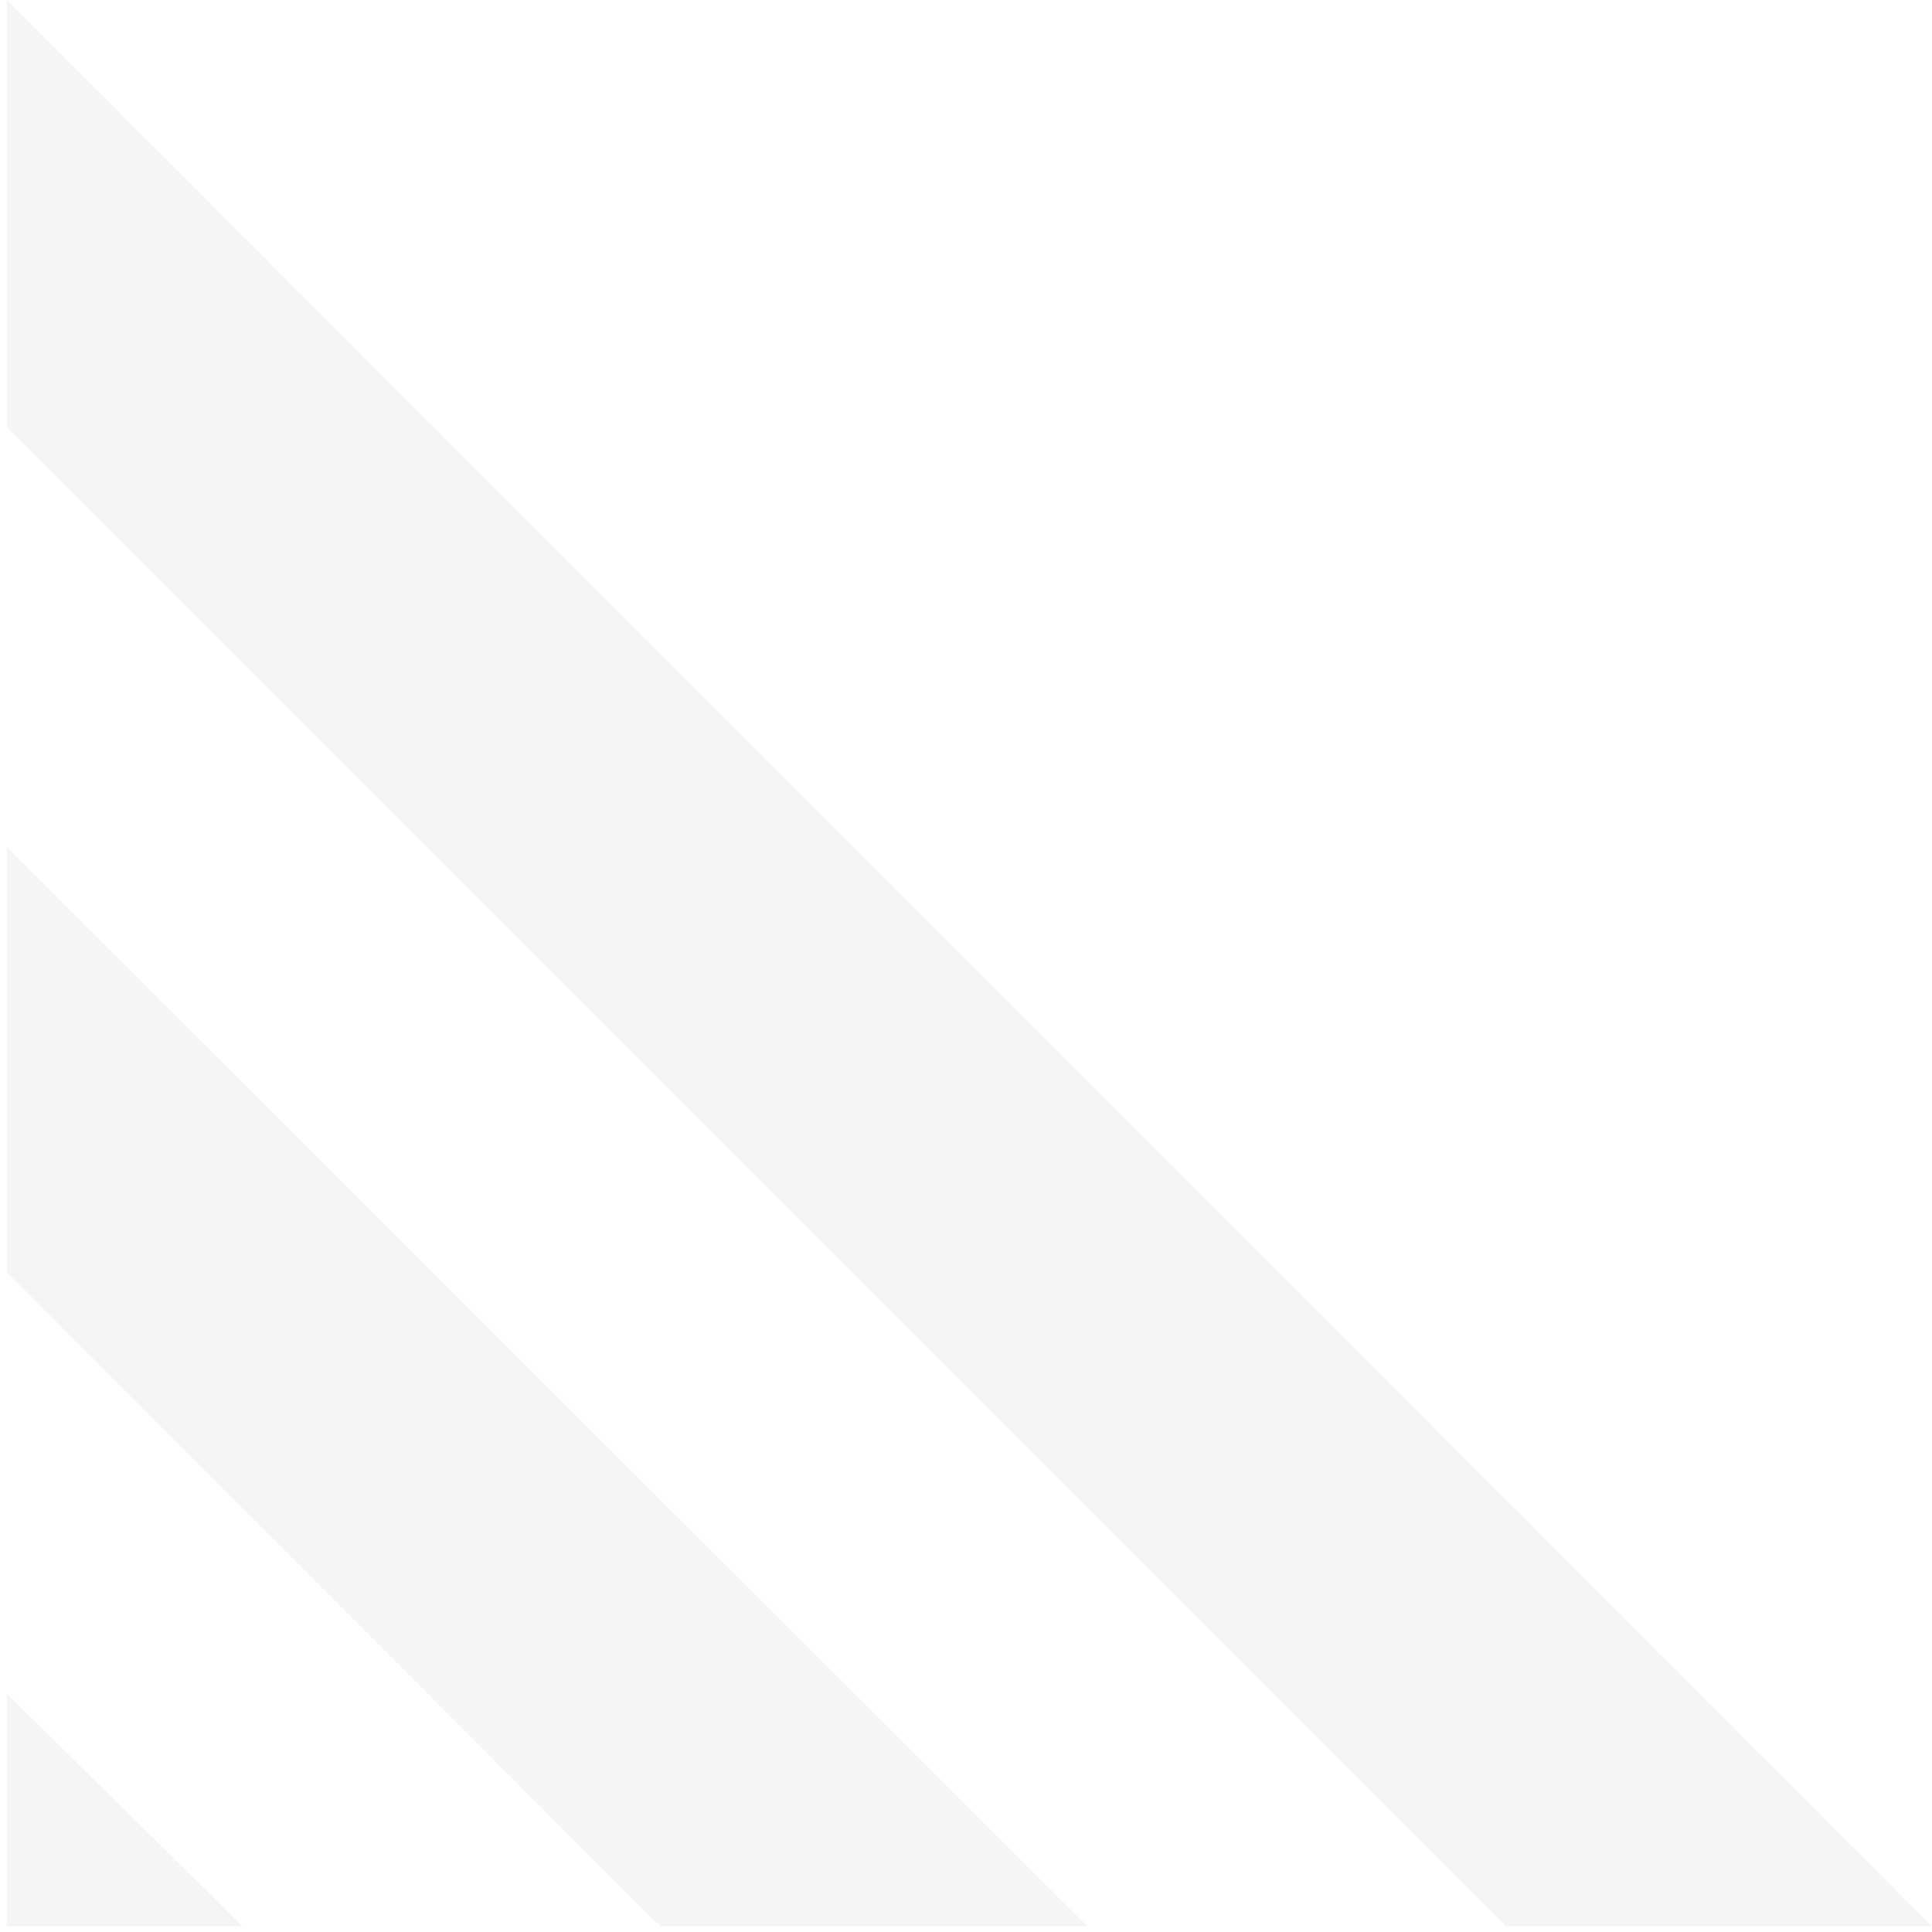 <svg xmlns="http://www.w3.org/2000/svg" width="278" height="278"><g fill="#D8D8D8" fill-opacity=".25" fill-rule="evenodd"><path d="M.964 0v61.433L216.7 277.169H278zM.964 121.882v61.184l94 94.103h61.485zM.964 243.678v33.491h33.932z"/></g></svg>